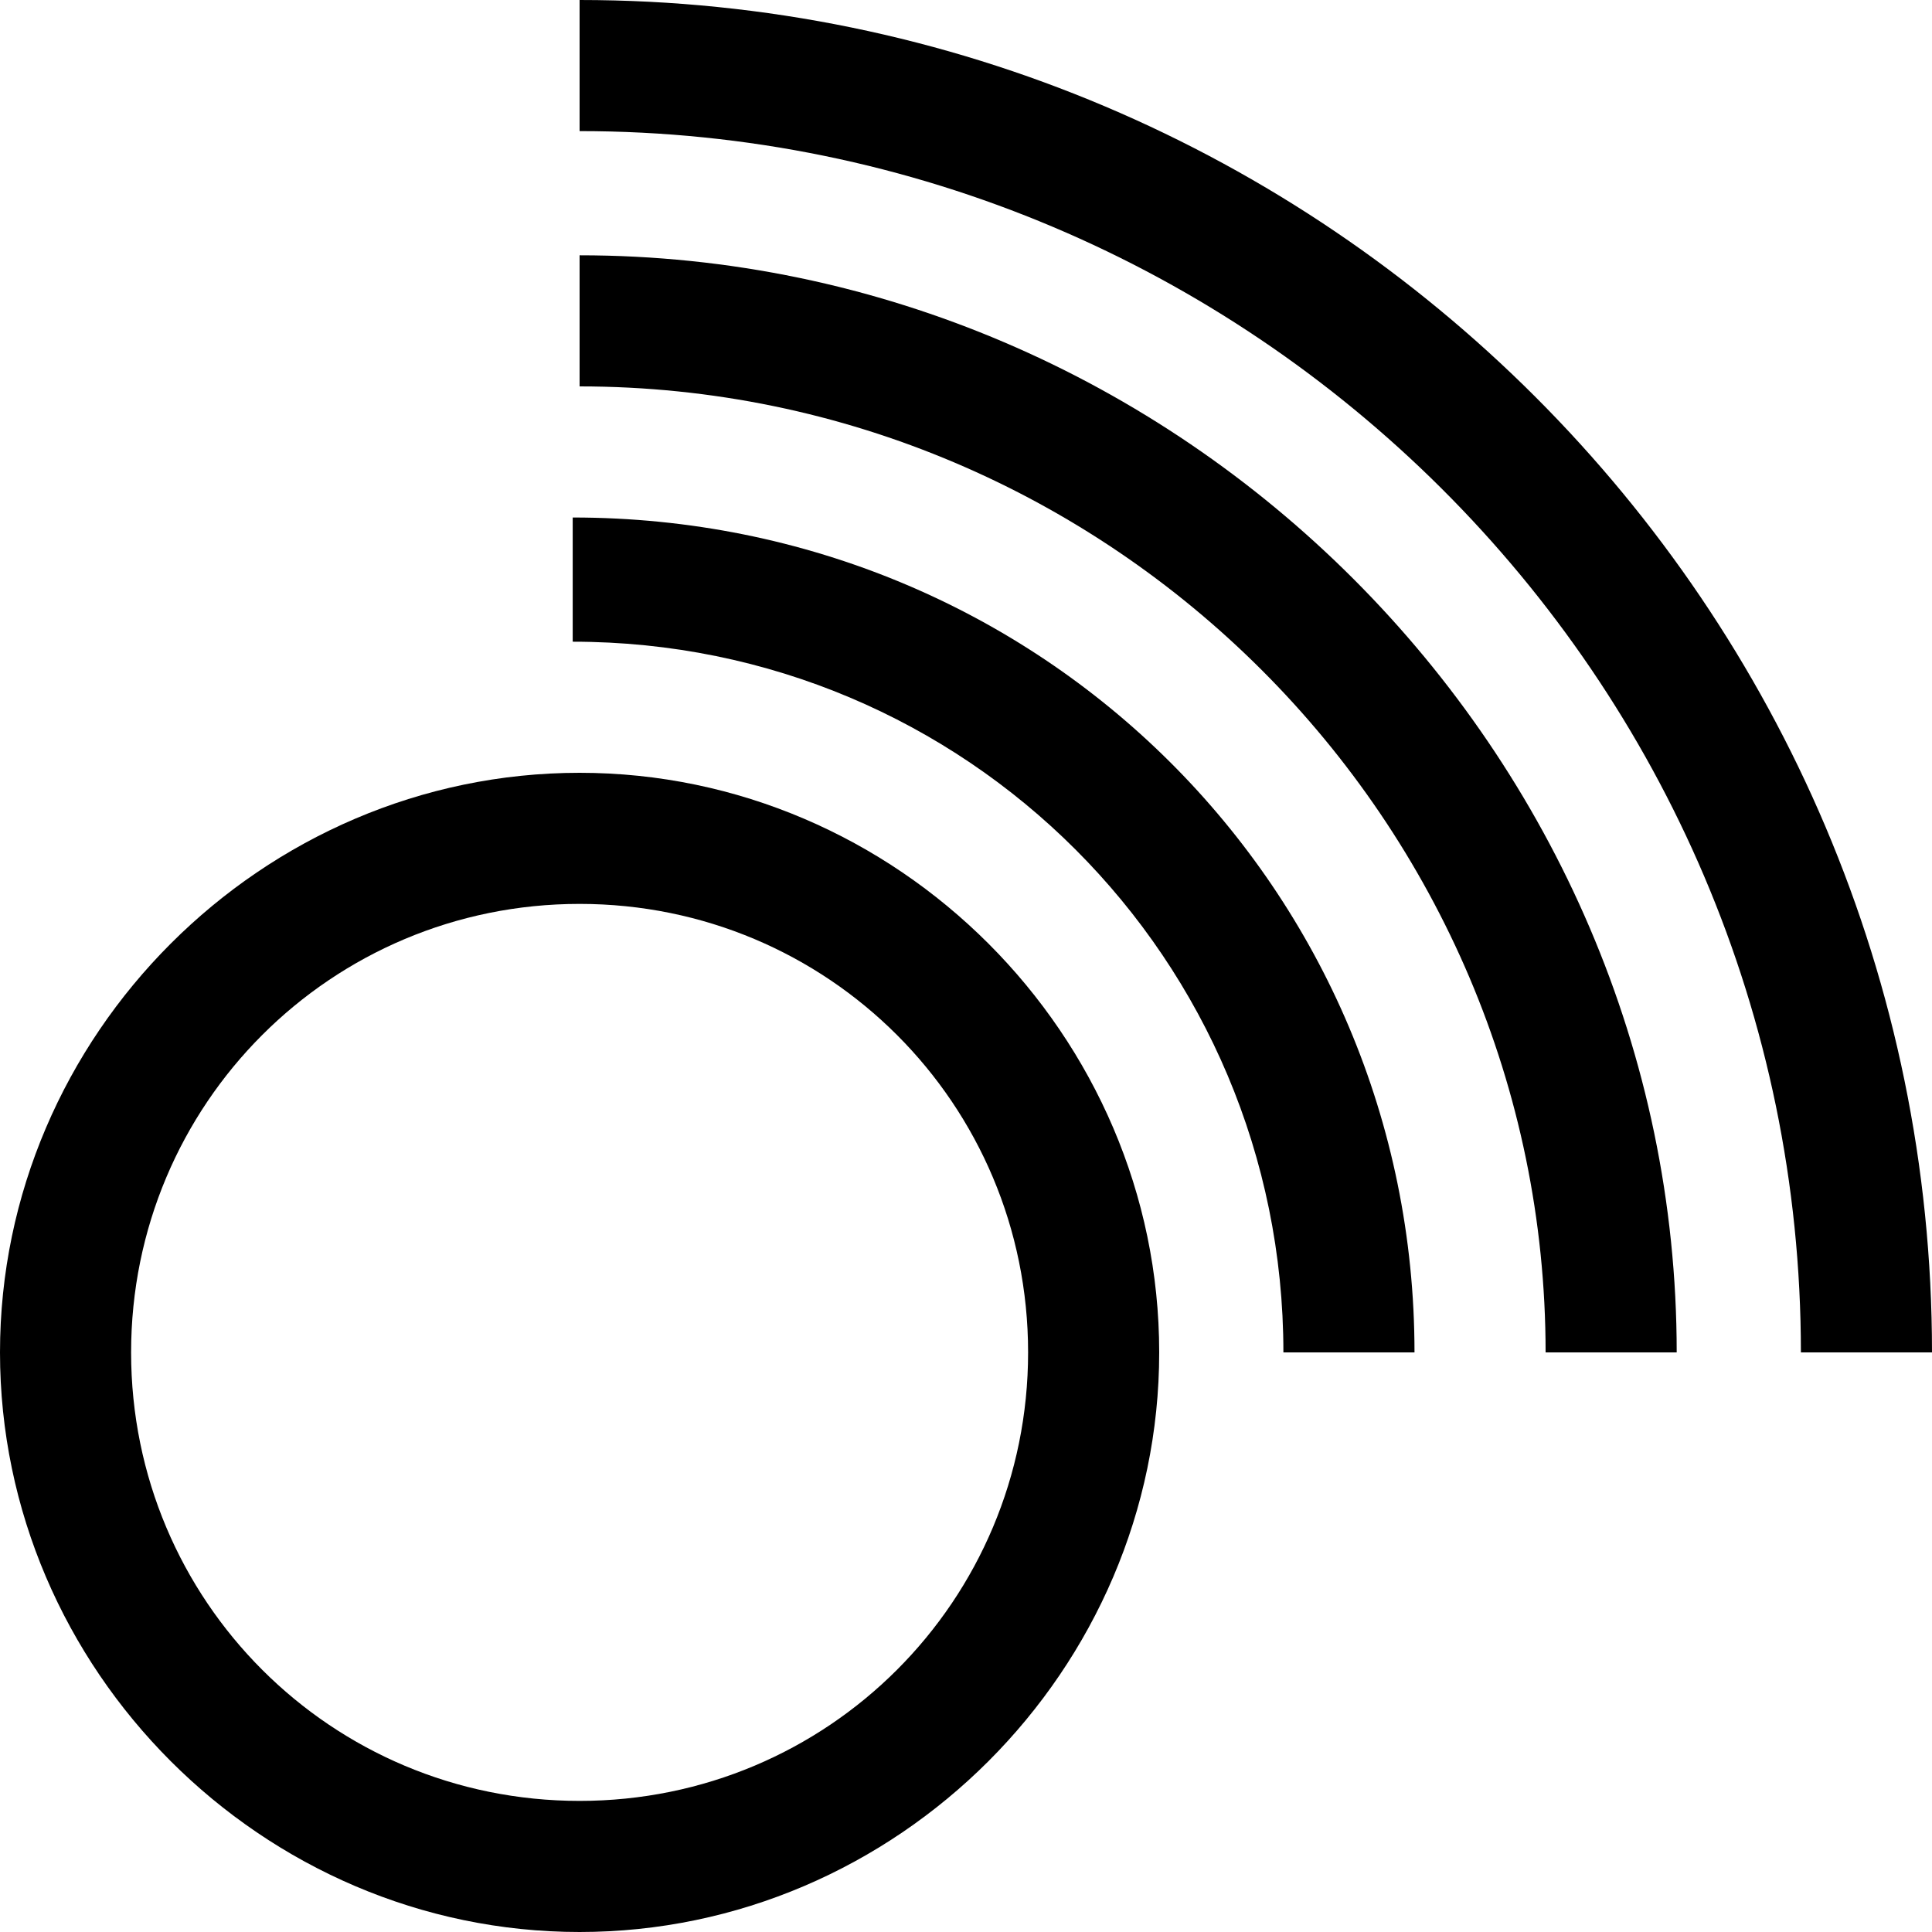 <svg version="1.1" id="blog" xmlns="http://www.w3.org/2000/svg" xmlns:xlink="http://www.w3.org/1999/xlink" x="0px" y="0px"
	 viewBox="0 0 28 28" style="enable-background:new 0 0 28 28;" xml:space="preserve">
<g>
	<g id="XMLID_5_">
		<path stroke="none" id="XMLID_9_" d="M8.4,28C3.8,28,0,24.2,0,19.6c0-4.6,3.8-8.4,8.4-8.4s8.4,3.8,8.4,8.4C16.8,24.2,13,28,8.4,28z M8.4,13.1
			c-3.6,0-6.5,2.9-6.5,6.5s2.9,6.5,6.5,6.5c3.6,0,6.5-2.9,6.5-6.5S12,13.1,8.4,13.1z"/>
	</g>
	<g id="XMLID_4_">
		<path stroke="none" id="XMLID_8_" d="M20.5,19.6h-1.9c0-5.7-4.6-10.3-10.3-10.3V7.5C15.1,7.5,20.5,12.9,20.5,19.6z"/>
	</g>
	<g id="XMLID_3_">
		<path stroke="none" id="XMLID_7_" d="M24.3,19.6h-1.9c0-7.7-6.3-14-14-14V3.7C17.1,3.7,24.3,10.9,24.3,19.6z"/>
	</g>
	<g id="XMLID_2_">
		<path stroke="none" id="XMLID_6_" d="M28,19.6h-1.9c0-9.8-8-17.7-17.7-17.7V0C19.2,0,28,8.8,28,19.6z"/>
	</g>
</g>
</svg>
